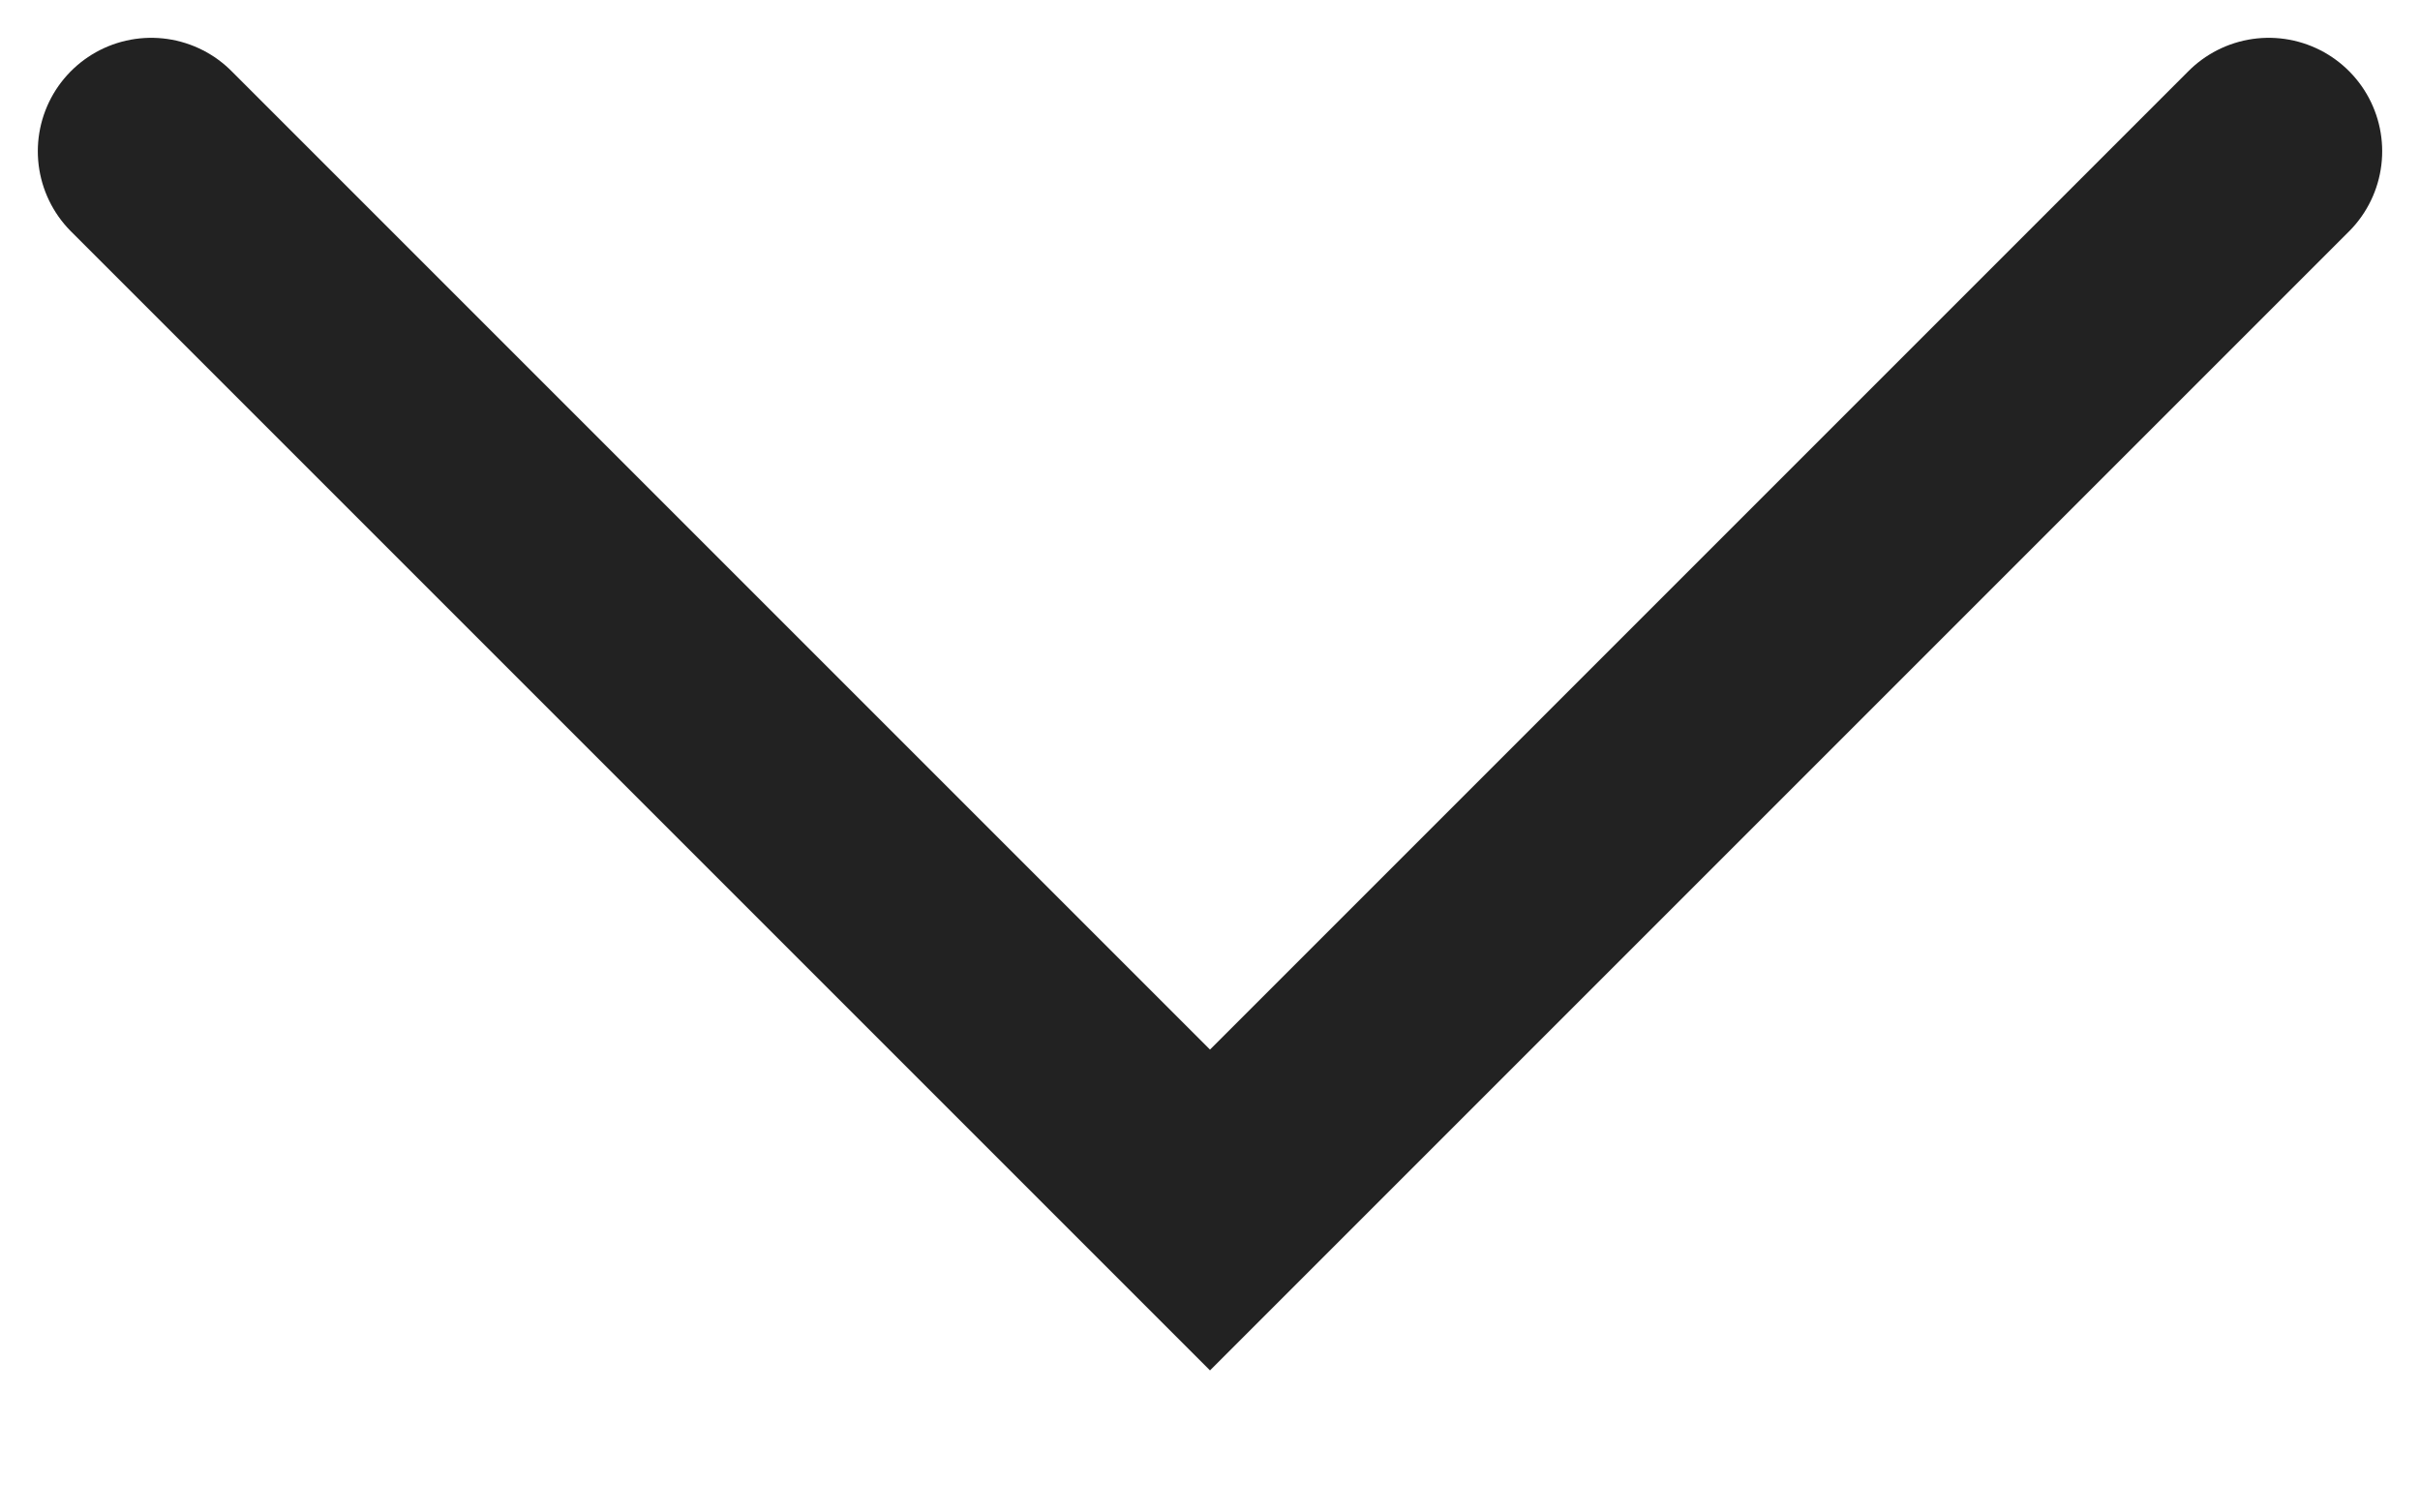 <svg width="16" height="10" viewBox="0 0 16 10" fill="none" xmlns="http://www.w3.org/2000/svg">
<path d="M1 1C1.819 1.819 8 8 8 8L15 1" stroke="#222222" stroke-width="1.5" stroke-linecap="round"/>
</svg>
